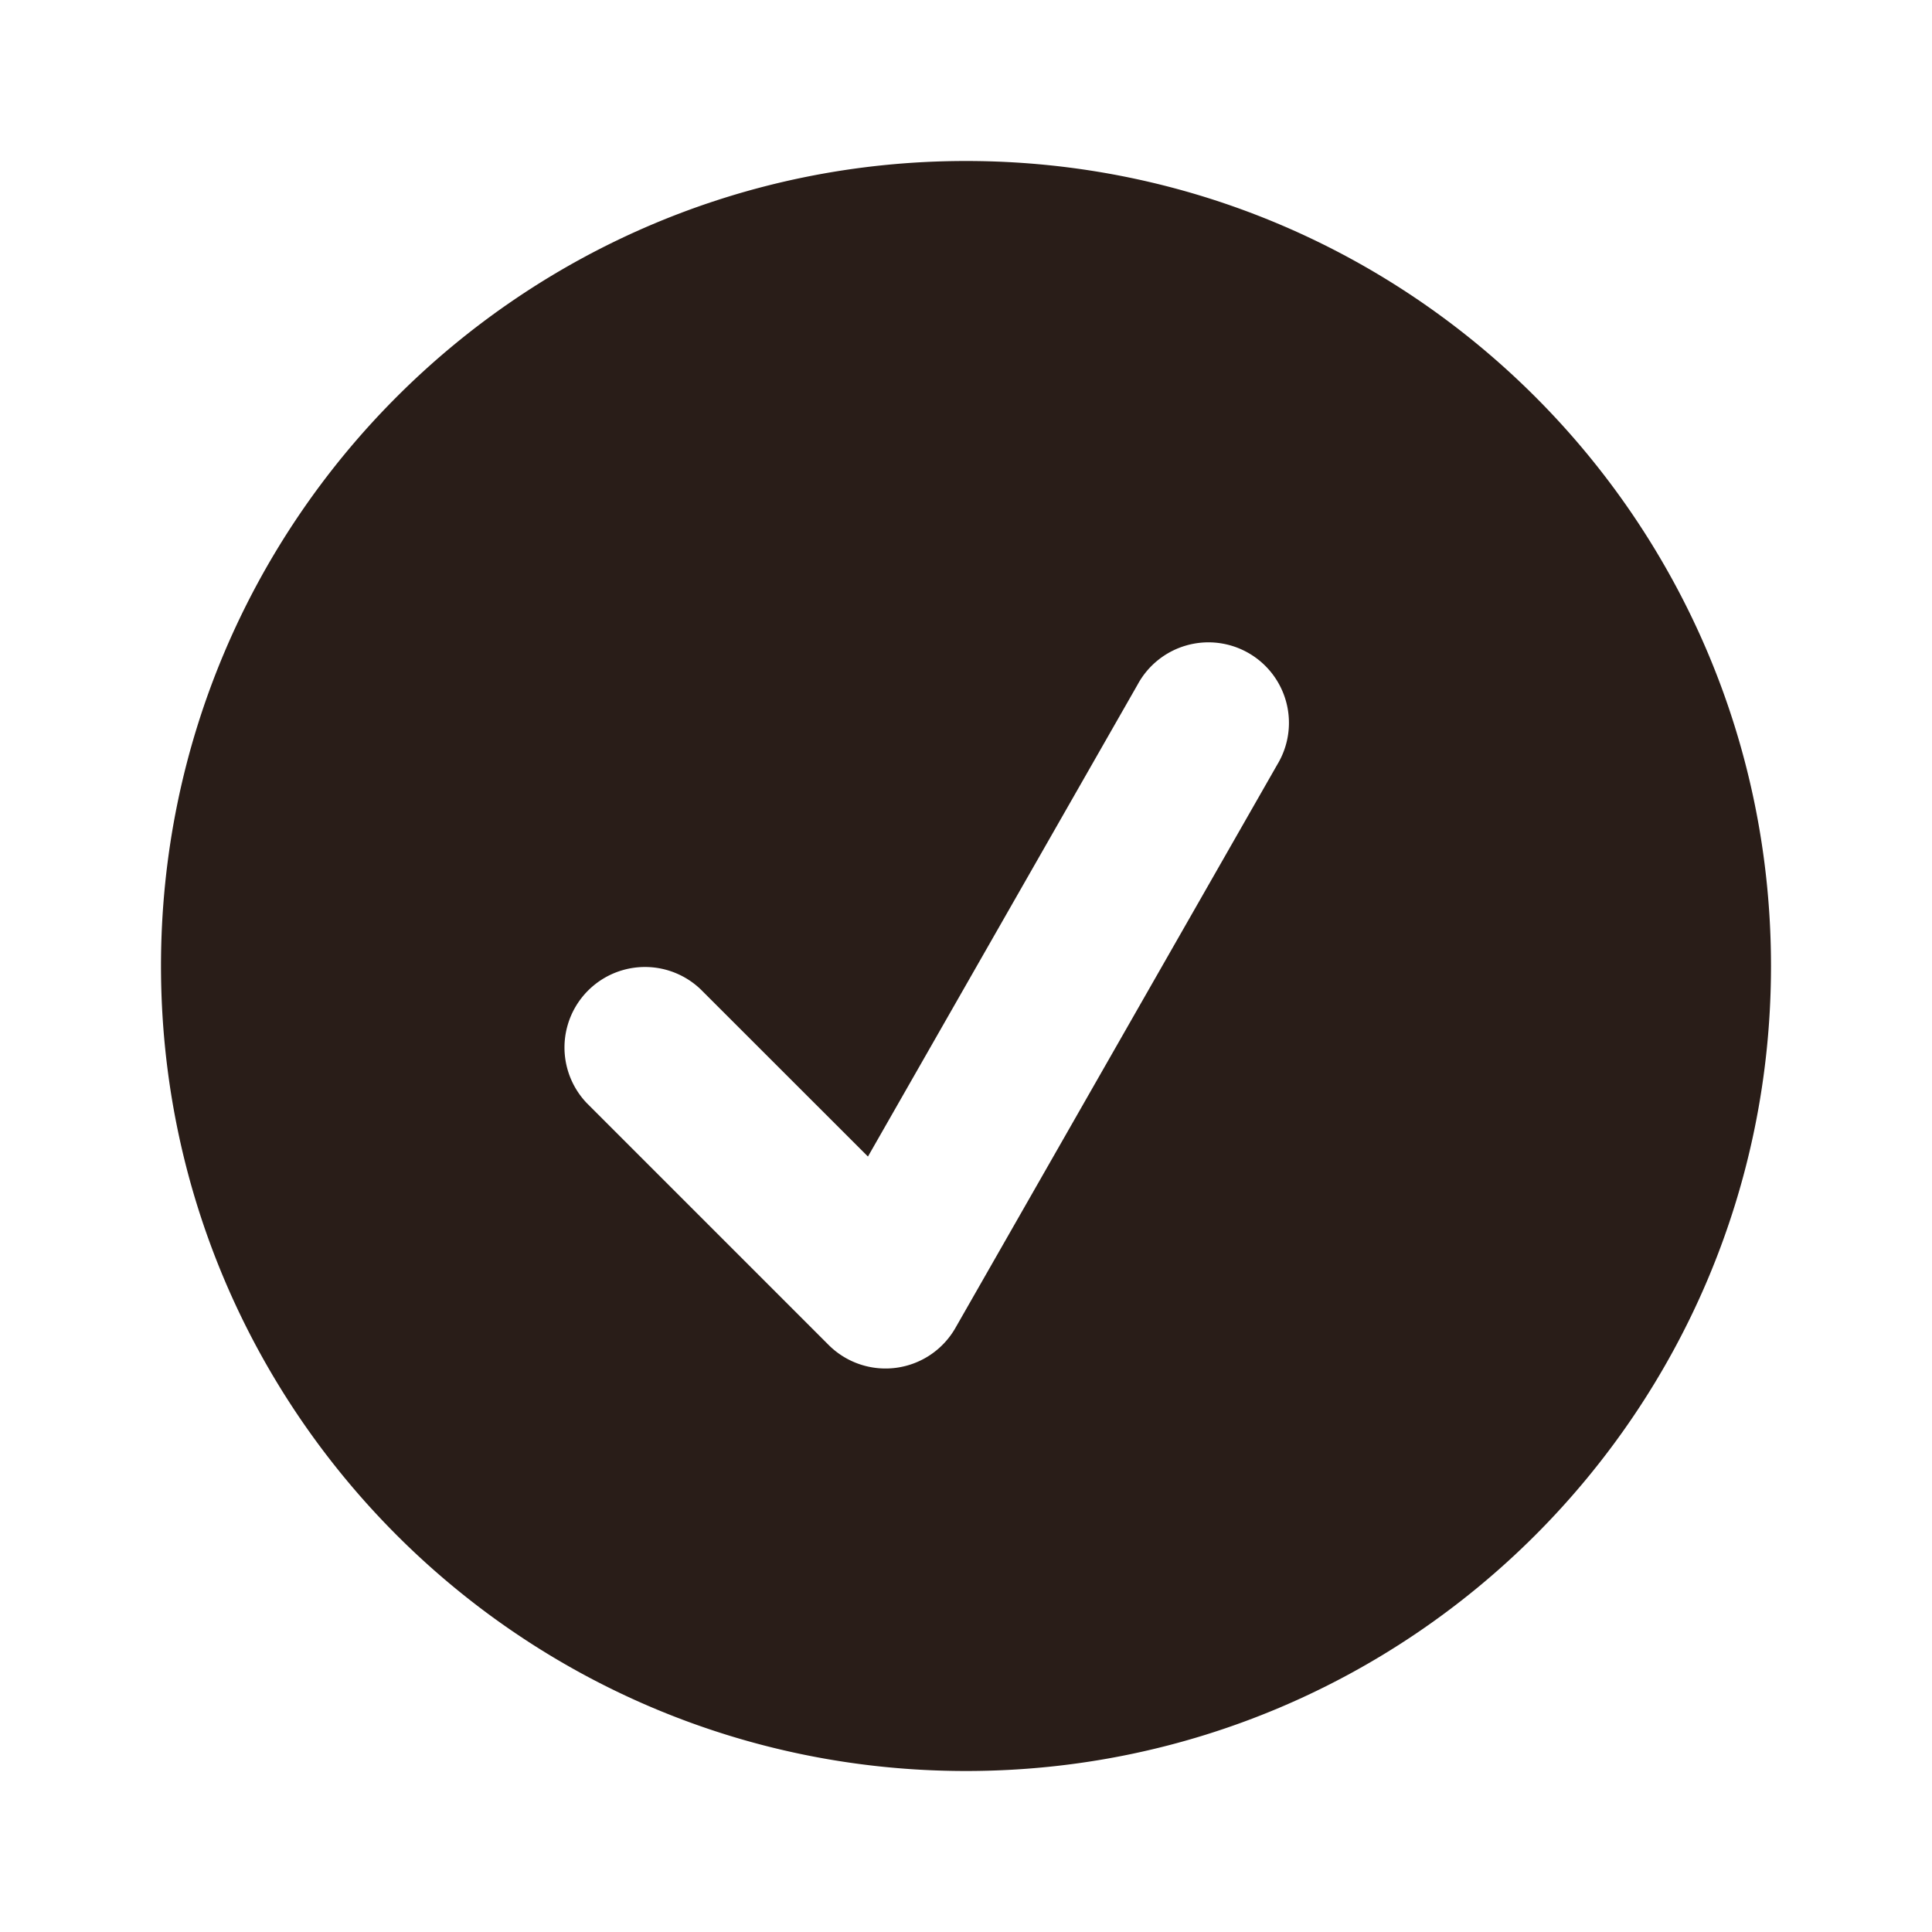 <svg xmlns="http://www.w3.org/2000/svg" width="24" height="24" fill="none"><path fill="#291D18" d="M2 12C2 6.477 6.477 2 12 2s10 4.477 10 10-4.477 10-10 10S2 17.523 2 12m13.868-2.504a1 1 0 1 0-1.736-.992l-3.35 5.863-2.075-2.074a1 1 0 0 0-1.414 1.414l3 3a1 1 0 0 0 1.575-.21z"/></svg>
